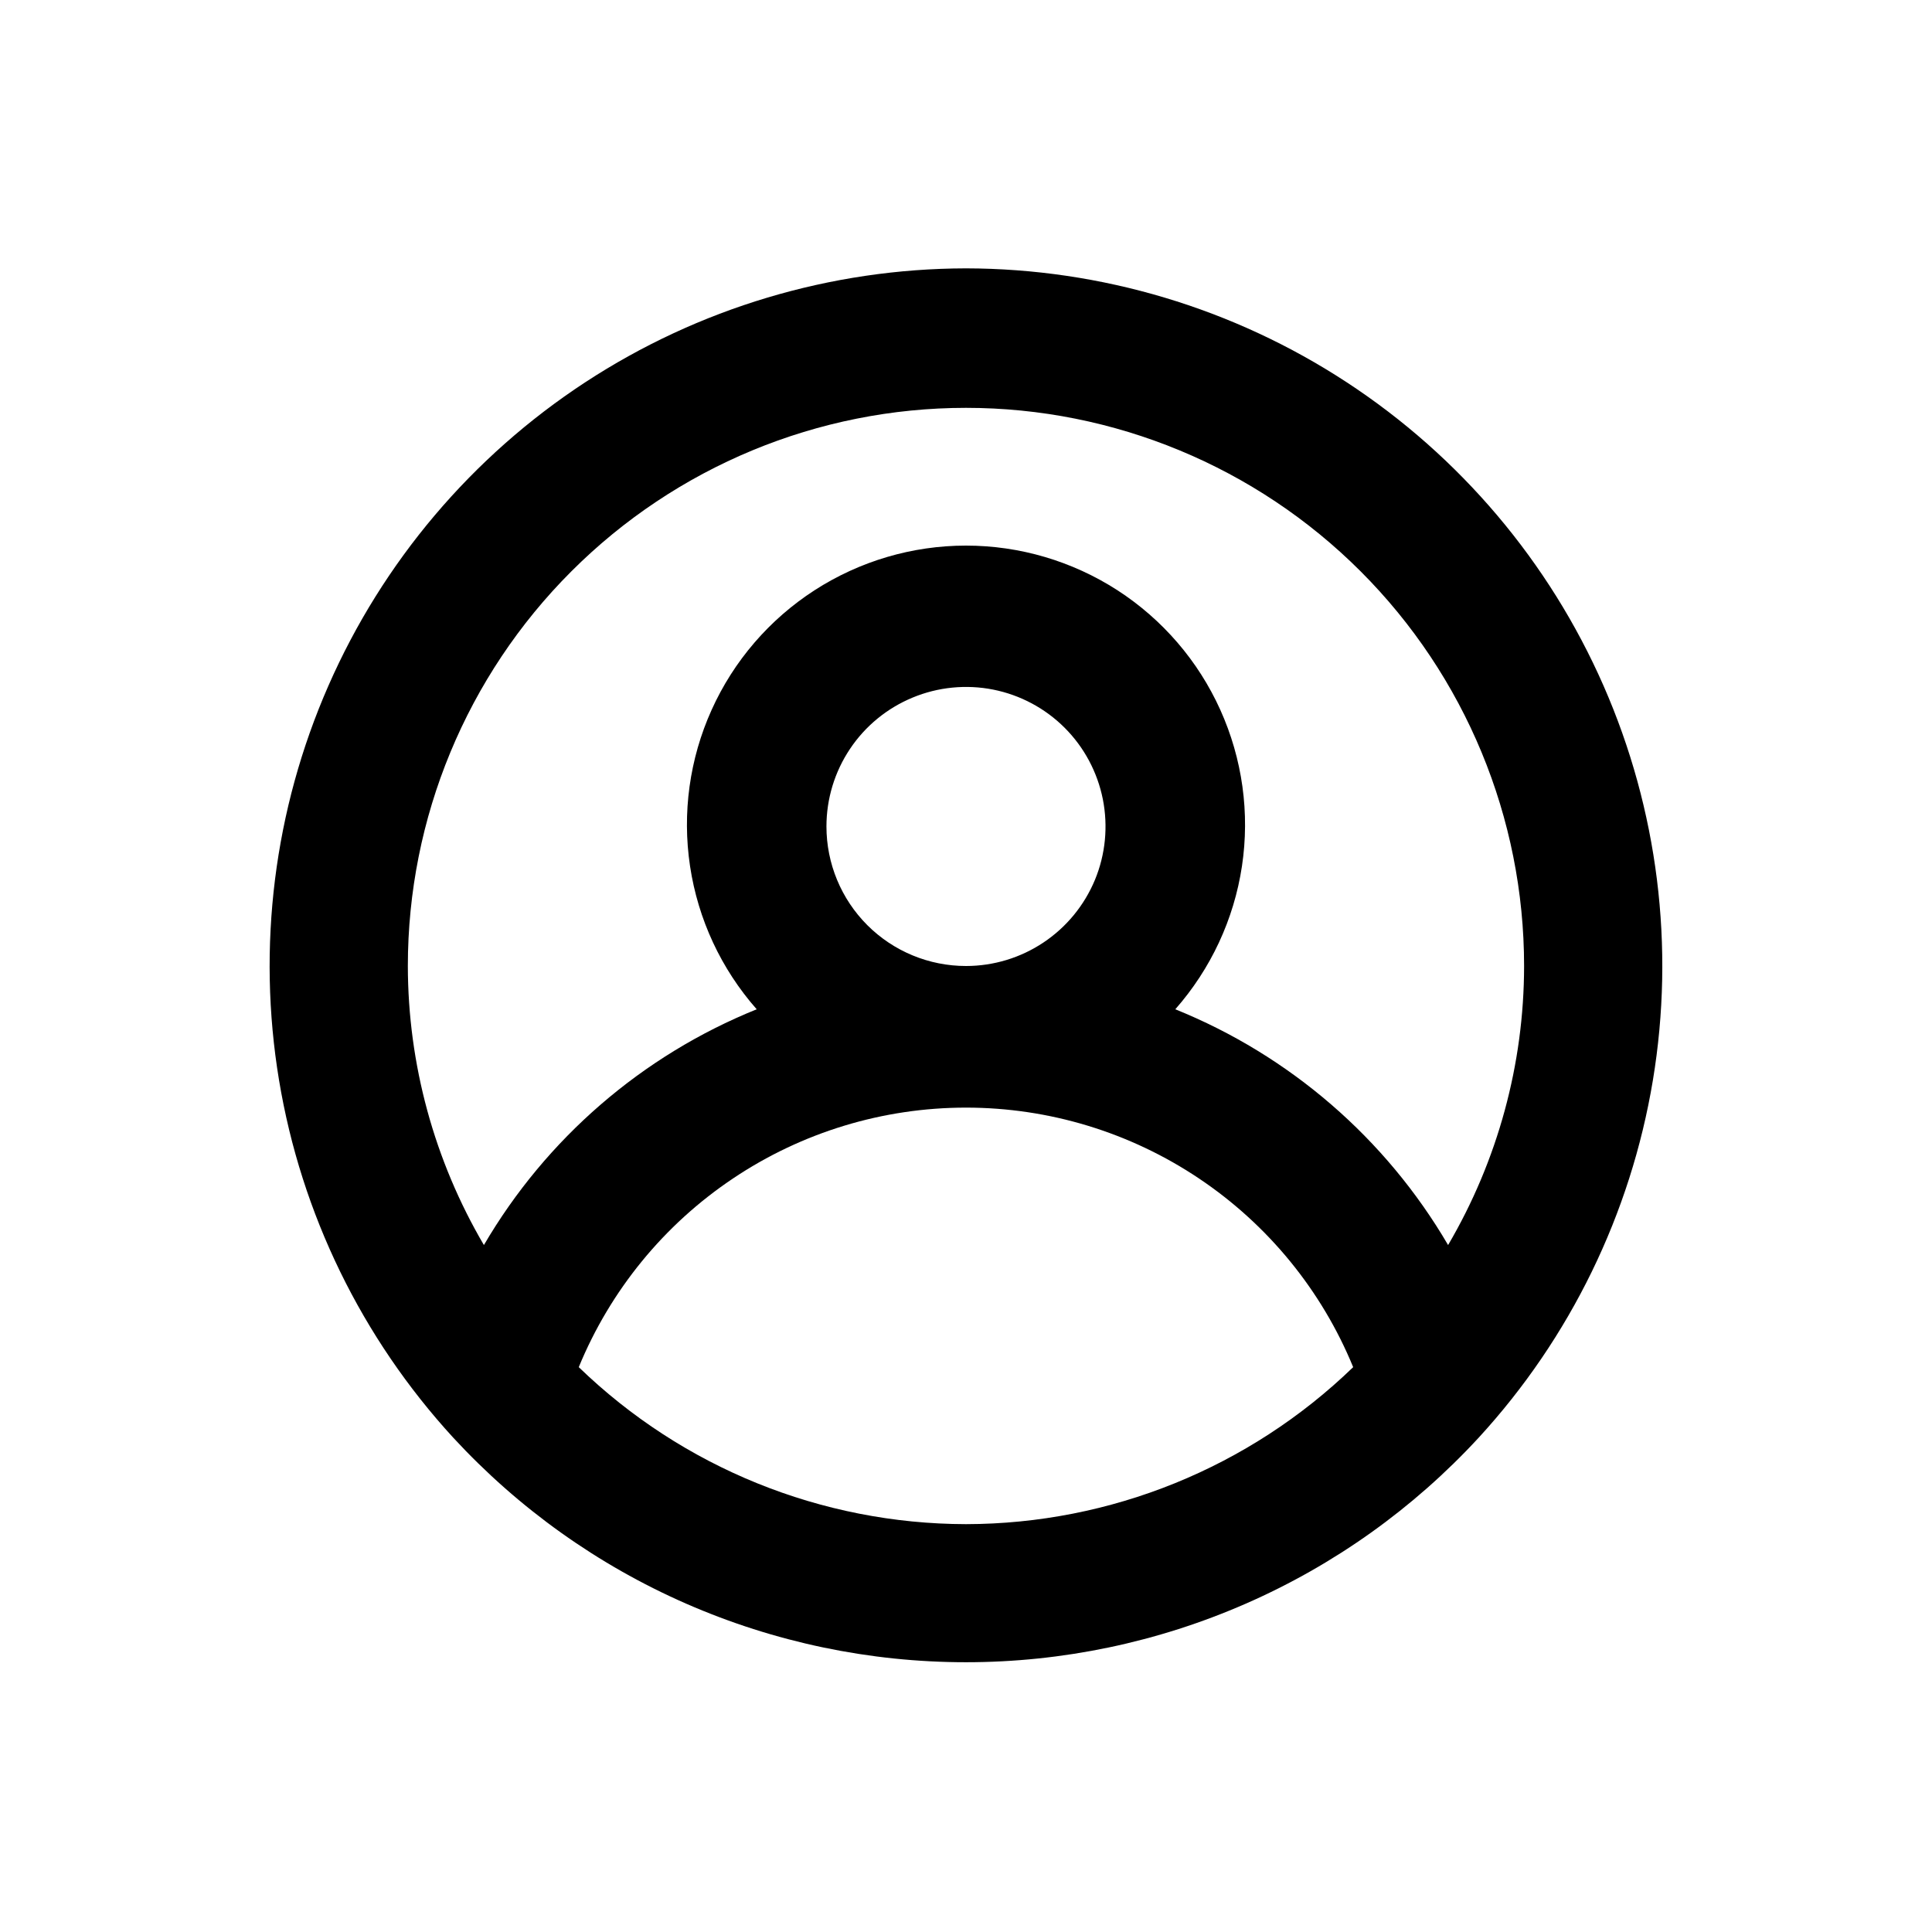 <svg width="30" height="30" viewBox="0 0 30 30" fill="none" xmlns="http://www.w3.org/2000/svg">
<path d="M15 4.167C12.899 4.171 10.844 4.786 9.086 5.937C7.328 7.088 5.943 8.725 5.099 10.649C4.255 12.573 3.989 14.701 4.333 16.774C4.677 18.847 5.617 20.775 7.037 22.323C8.052 23.423 9.283 24.301 10.653 24.901C12.024 25.501 13.504 25.811 15 25.811C16.496 25.811 17.976 25.501 19.346 24.901C20.717 24.301 21.948 23.423 22.962 22.323C24.383 20.775 25.322 18.847 25.666 16.774C26.01 14.701 25.744 12.573 24.9 10.649C24.056 8.725 22.671 7.088 20.913 5.937C19.156 4.786 17.101 4.171 15 4.167ZM15 23.667C12.756 23.663 10.6 22.79 8.987 21.229C9.477 20.037 10.31 19.017 11.381 18.3C12.451 17.582 13.711 17.199 15 17.199C16.289 17.199 17.548 17.582 18.619 18.3C19.689 19.017 20.523 20.037 21.012 21.229C19.399 22.79 17.244 23.663 15 23.667ZM12.833 12.833C12.833 12.405 12.96 11.986 13.198 11.63C13.436 11.273 13.775 10.996 14.171 10.832C14.566 10.668 15.002 10.625 15.422 10.708C15.843 10.792 16.229 10.998 16.532 11.301C16.835 11.604 17.041 11.99 17.125 12.411C17.208 12.831 17.166 13.267 17.002 13.663C16.837 14.059 16.56 14.397 16.203 14.635C15.847 14.873 15.428 15 15 15C14.425 15 13.874 14.772 13.468 14.366C13.061 13.959 12.833 13.408 12.833 12.833ZM22.486 19.333C21.518 17.678 20.028 16.39 18.25 15.672C18.801 15.046 19.161 14.275 19.285 13.45C19.409 12.626 19.292 11.783 18.949 11.023C18.606 10.262 18.051 9.618 17.351 9.165C16.65 8.713 15.834 8.472 15 8.472C14.166 8.472 13.35 8.713 12.649 9.165C11.948 9.618 11.393 10.262 11.05 11.023C10.707 11.783 10.591 12.626 10.715 13.45C10.839 14.275 11.198 15.046 11.75 15.672C9.972 16.39 8.482 17.678 7.514 19.333C6.743 18.019 6.335 16.524 6.333 15C6.333 12.701 7.246 10.497 8.872 8.872C10.497 7.247 12.701 6.333 15 6.333C17.298 6.333 19.503 7.247 21.128 8.872C22.753 10.497 23.666 12.701 23.666 15C23.665 16.524 23.257 18.019 22.486 19.333Z" fill="black"/>
</svg>

